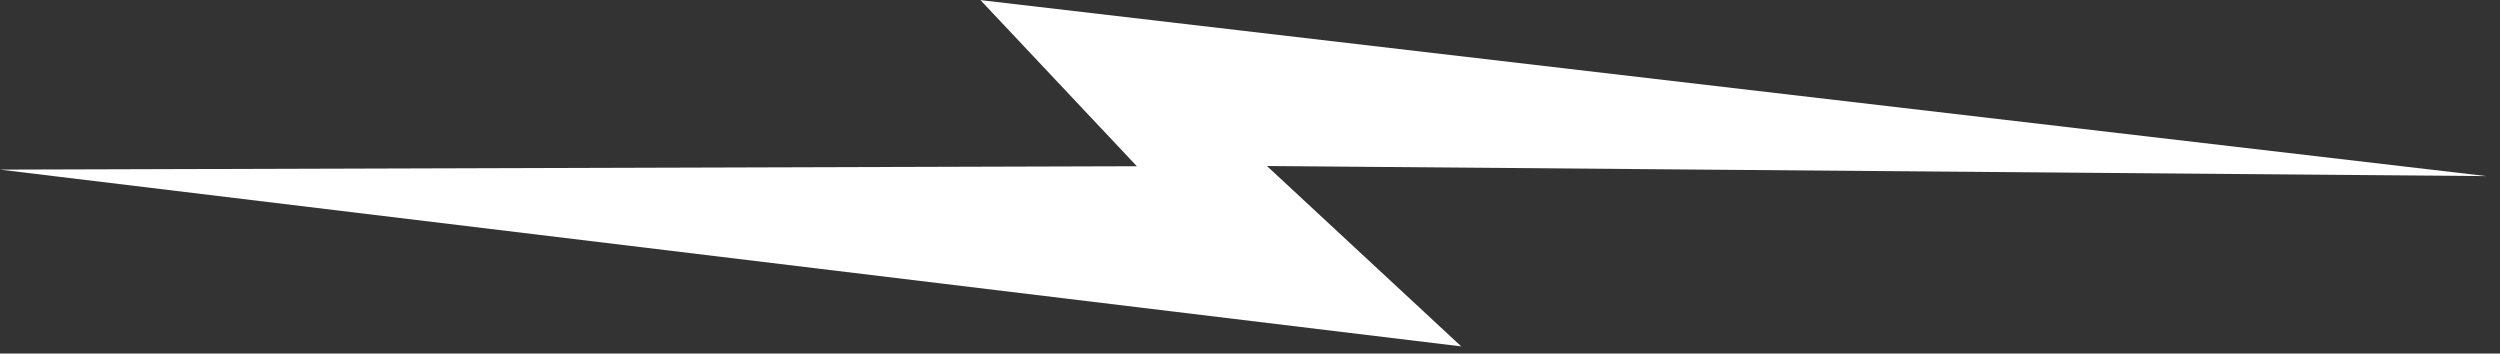 <svg width="99" height="14" viewBox="0 0 99 14" fill="none" xmlns="http://www.w3.org/2000/svg">
<rect x="0" y="0" width="99" height="14" fill="#333333" stroke="none"/>
<path id="Vector" d="M50.171 6.574L57.865 13.717L0 6.717L45.02 6.583L38.826 0.004L98.465 6.974L50.171 6.574Z" fill="white"/>
</svg>

